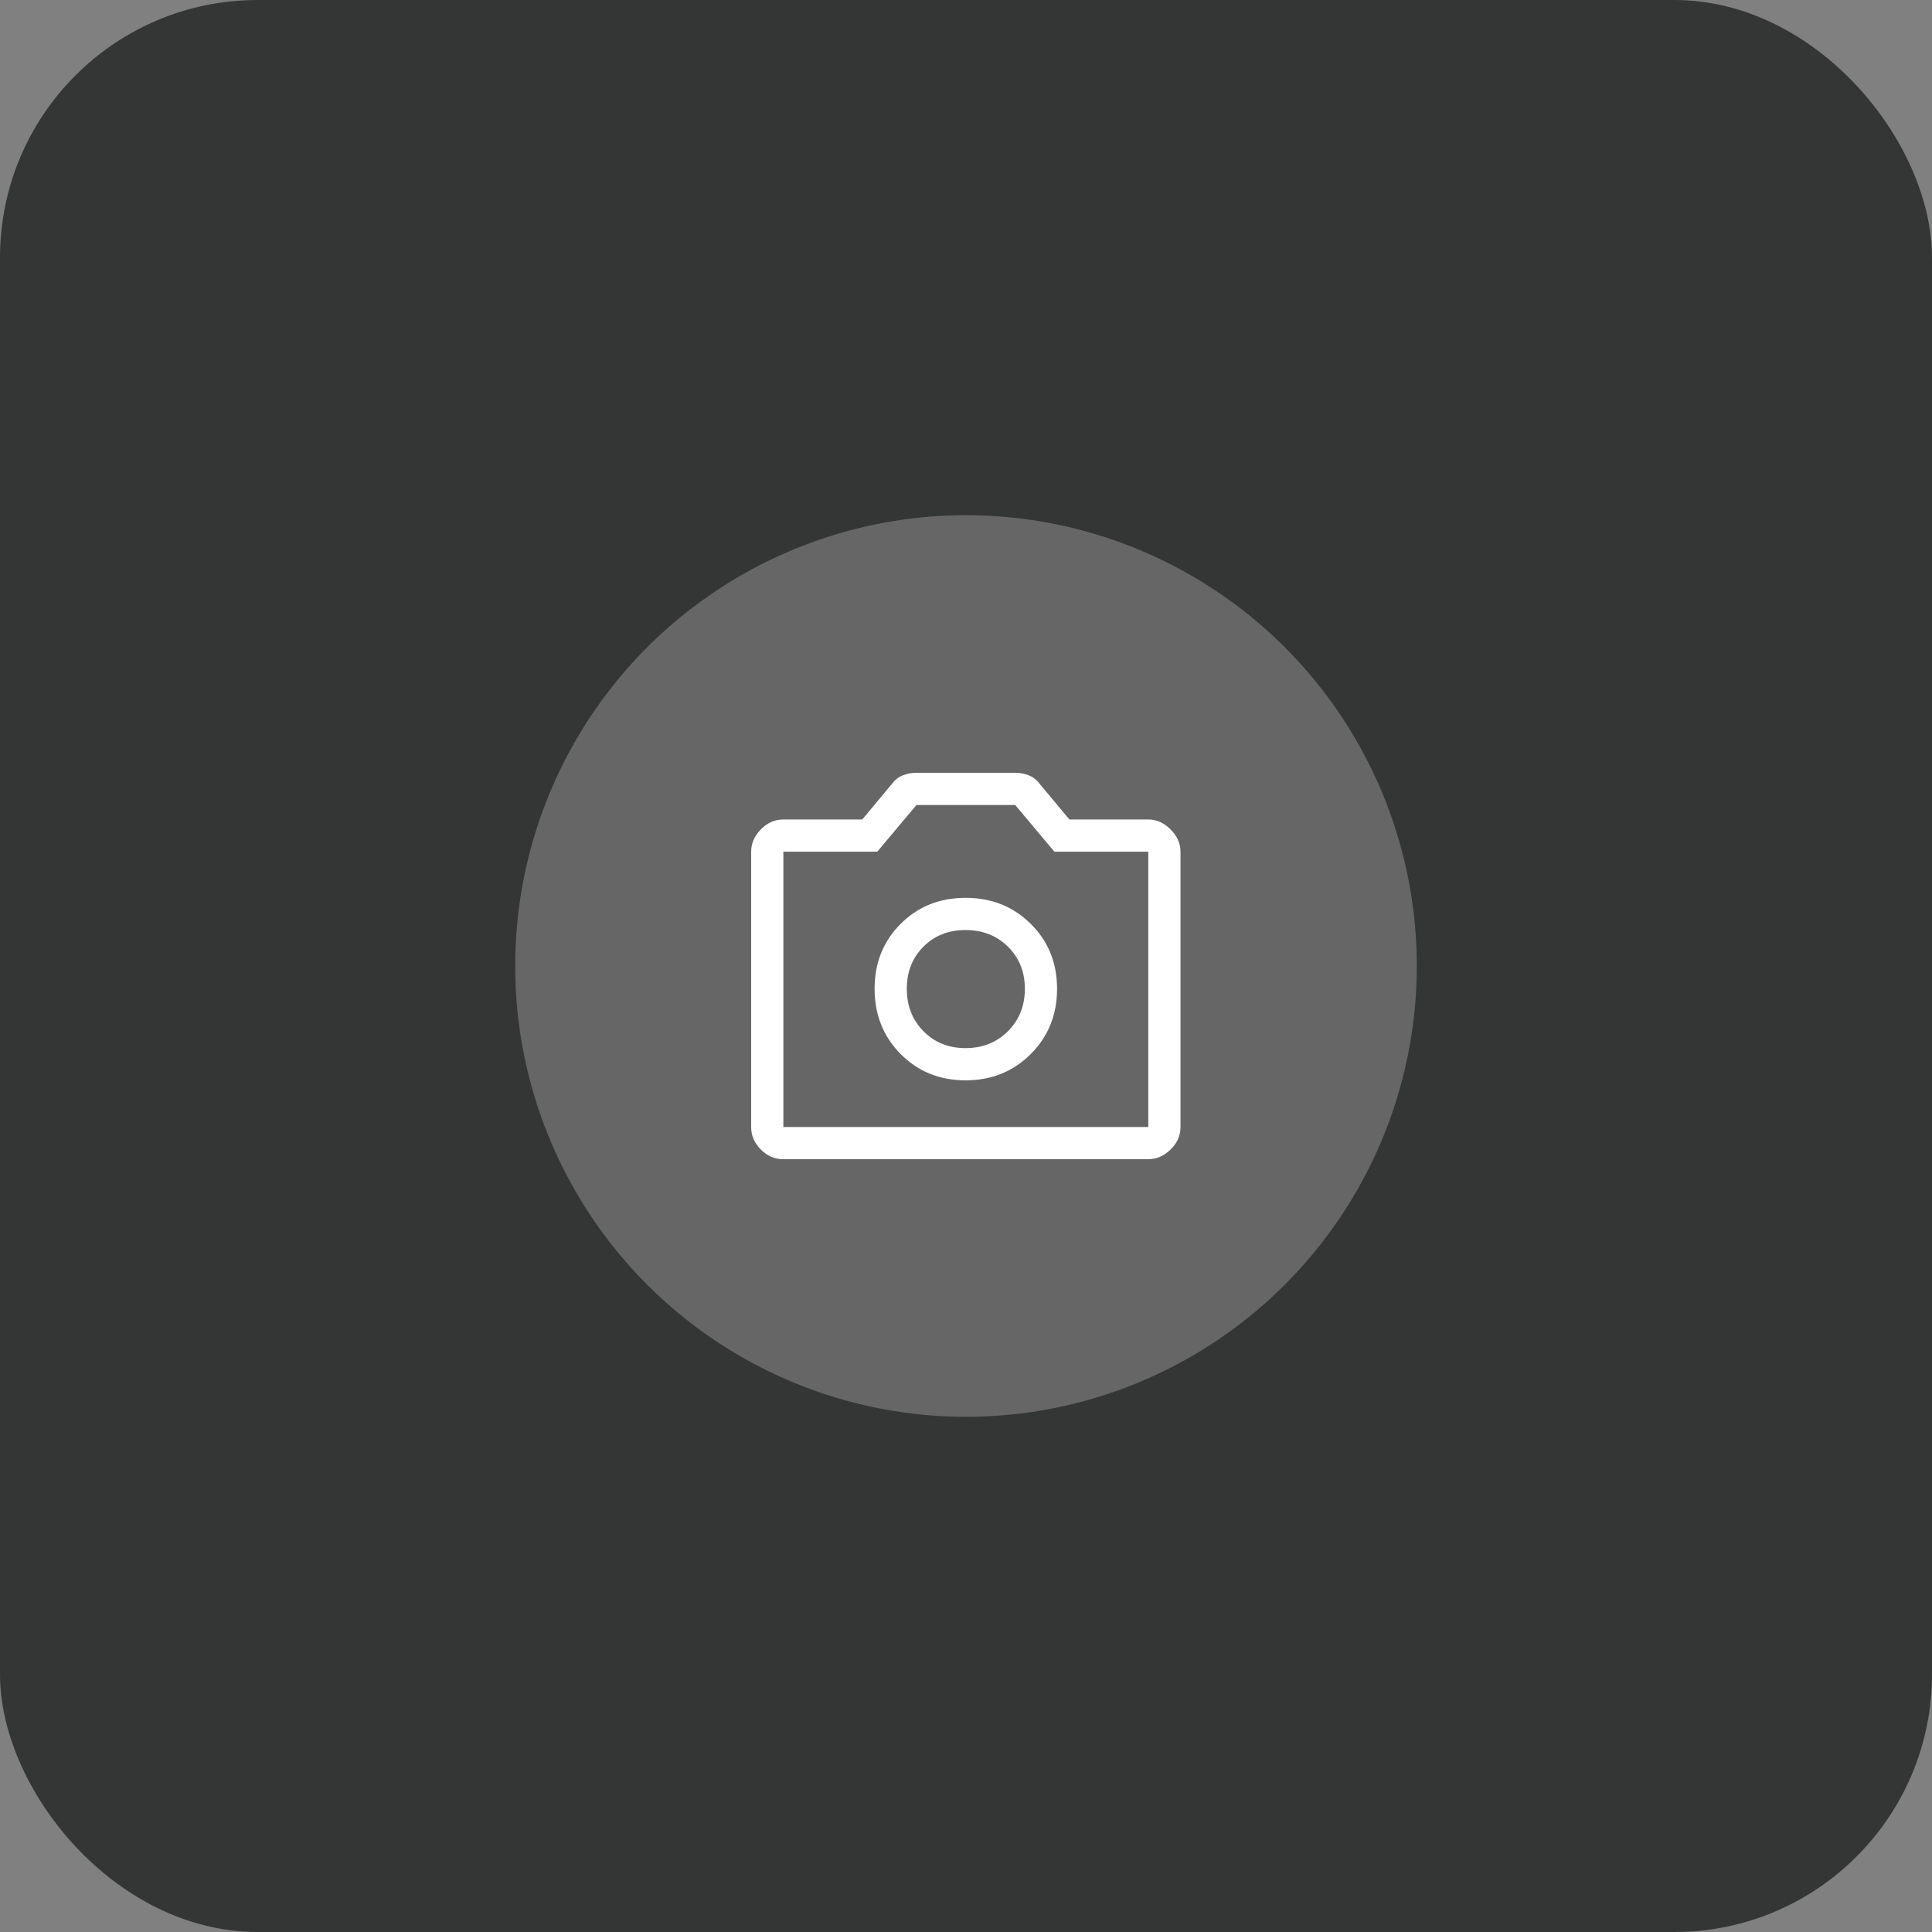 <svg width="75" height="75" viewBox="0 0 75 75" fill="none" xmlns="http://www.w3.org/2000/svg">
<rect x="0" y="0" width="75" height="75" fill="#808080" stroke="none"/>
<rect width="75" height="75" rx="10" fill="#343535"/>
<circle cx="37.5" cy="37.5" r="17.5" fill="#666666"/>
<path d="M37.483 41.938C38.49 41.938 39.334 41.597 40.014 40.917C40.695 40.236 41.035 39.392 41.035 38.385C41.035 37.379 40.695 36.538 40.014 35.865C39.334 35.191 38.49 34.854 37.483 34.854C36.476 34.854 35.636 35.191 34.962 35.865C34.289 36.538 33.952 37.379 33.952 38.385C33.952 39.392 34.289 40.236 34.962 40.917C35.636 41.597 36.476 41.938 37.483 41.938ZM37.483 40.688C36.823 40.688 36.278 40.469 35.848 40.031C35.417 39.594 35.202 39.045 35.202 38.385C35.202 37.726 35.417 37.181 35.848 36.75C36.278 36.319 36.823 36.104 37.483 36.104C38.143 36.104 38.691 36.319 39.129 36.75C39.566 37.181 39.785 37.726 39.785 38.385C39.785 39.045 39.566 39.594 39.129 40.031C38.691 40.469 38.143 40.688 37.483 40.688ZM30.41 45C30.077 45 29.785 44.875 29.535 44.625C29.285 44.375 29.16 44.083 29.16 43.75V33.062C29.16 32.743 29.285 32.455 29.535 32.198C29.785 31.941 30.077 31.812 30.41 31.812H33.473L34.618 30.438C34.73 30.285 34.868 30.174 35.035 30.104C35.202 30.035 35.382 30 35.577 30H39.41C39.605 30 39.785 30.035 39.952 30.104C40.118 30.174 40.257 30.285 40.368 30.438L41.514 31.812H44.577C44.896 31.812 45.184 31.941 45.441 32.198C45.698 32.455 45.827 32.743 45.827 33.062V43.75C45.827 44.083 45.698 44.375 45.441 44.625C45.184 44.875 44.896 45 44.577 45H30.41ZM30.41 43.75H44.577V33.062H40.931L39.41 31.25H35.577L34.056 33.062H30.41V43.75Z" fill="white"/>
</svg>
